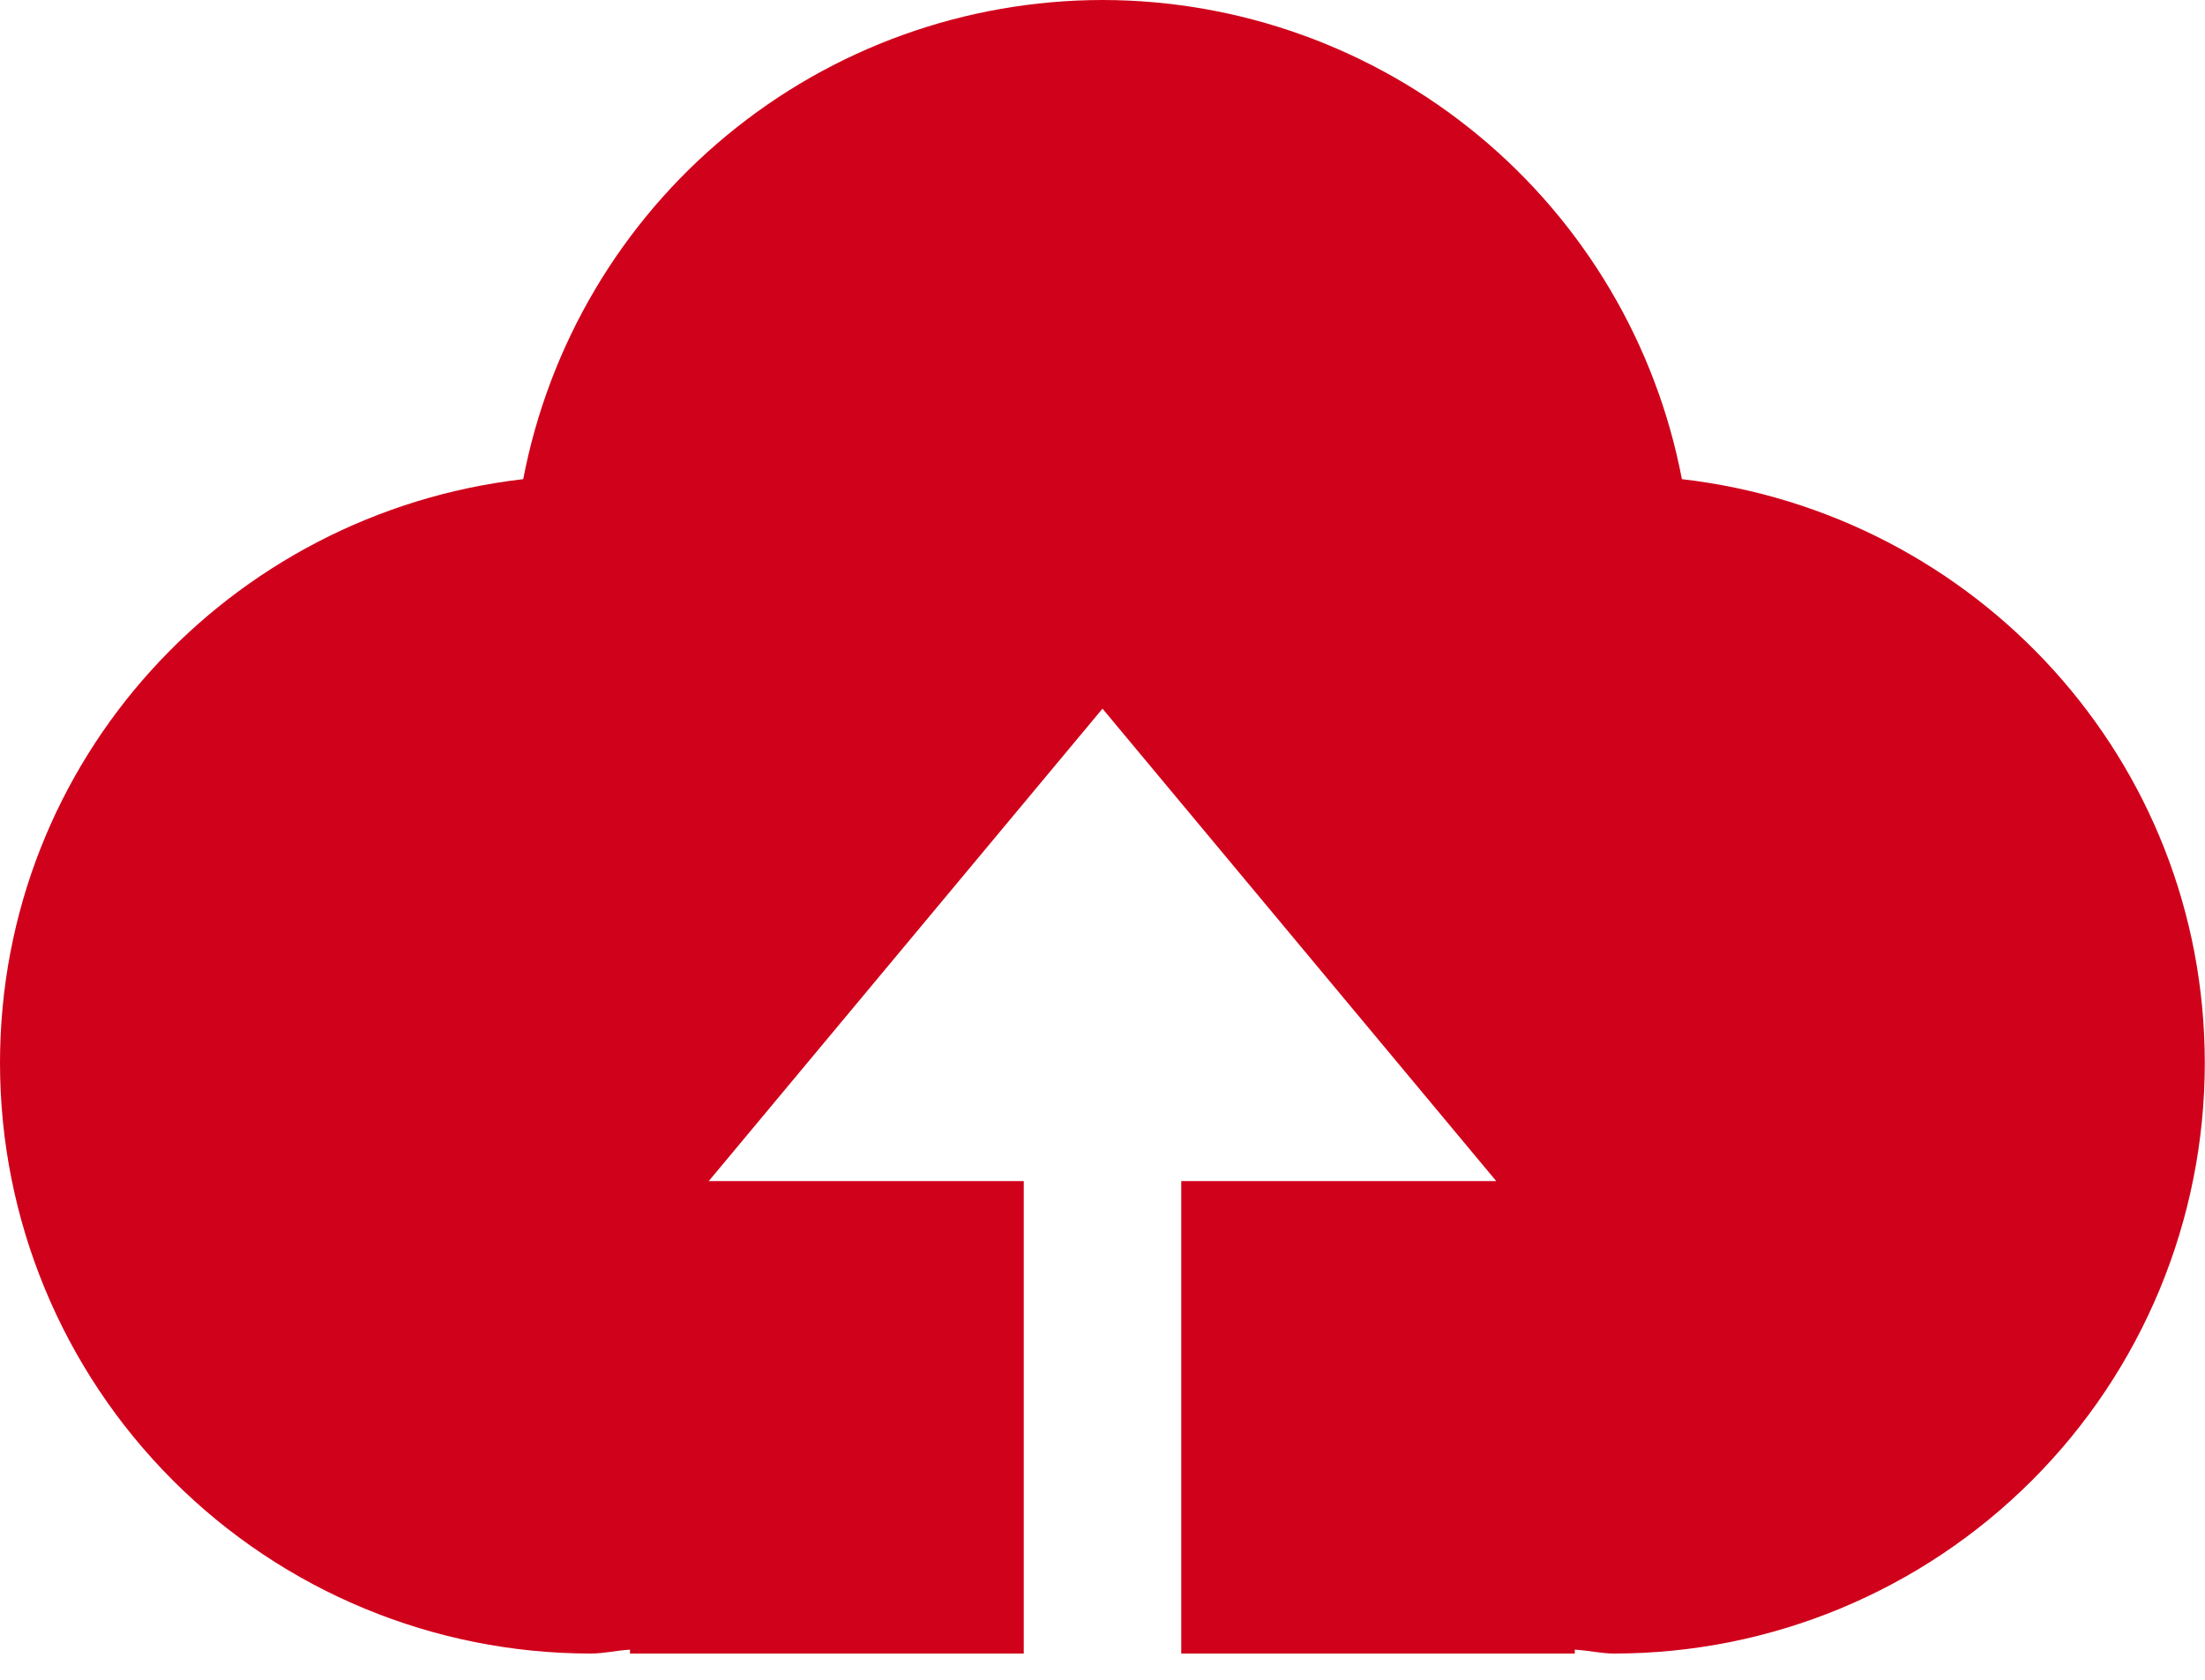 <svg width="21" height="16" viewBox="0 0 21 16" fill="none" xmlns="http://www.w3.org/2000/svg">
<path d="M11.25 15.75V11.25H14.25L10.5 6.75L6.75 11.25H9.75V15.75H6V15.713C5.874 15.72 5.754 15.75 5.625 15.75C4.133 15.75 2.702 15.157 1.648 14.102C0.593 13.048 0 11.617 0 10.125C0 7.239 2.183 4.887 4.983 4.564C5.229 3.281 5.914 2.123 6.921 1.29C7.927 0.457 9.193 0.001 10.5 0C11.807 0.001 13.073 0.457 14.08 1.29C15.087 2.123 15.773 3.281 16.018 4.564C18.819 4.887 20.998 7.239 20.998 10.125C20.998 11.617 20.406 13.048 19.351 14.102C18.296 15.157 16.865 15.75 15.373 15.75C15.248 15.75 15.126 15.72 14.998 15.713V15.75H11.25Z" fill="#D0021B"/>
</svg>
